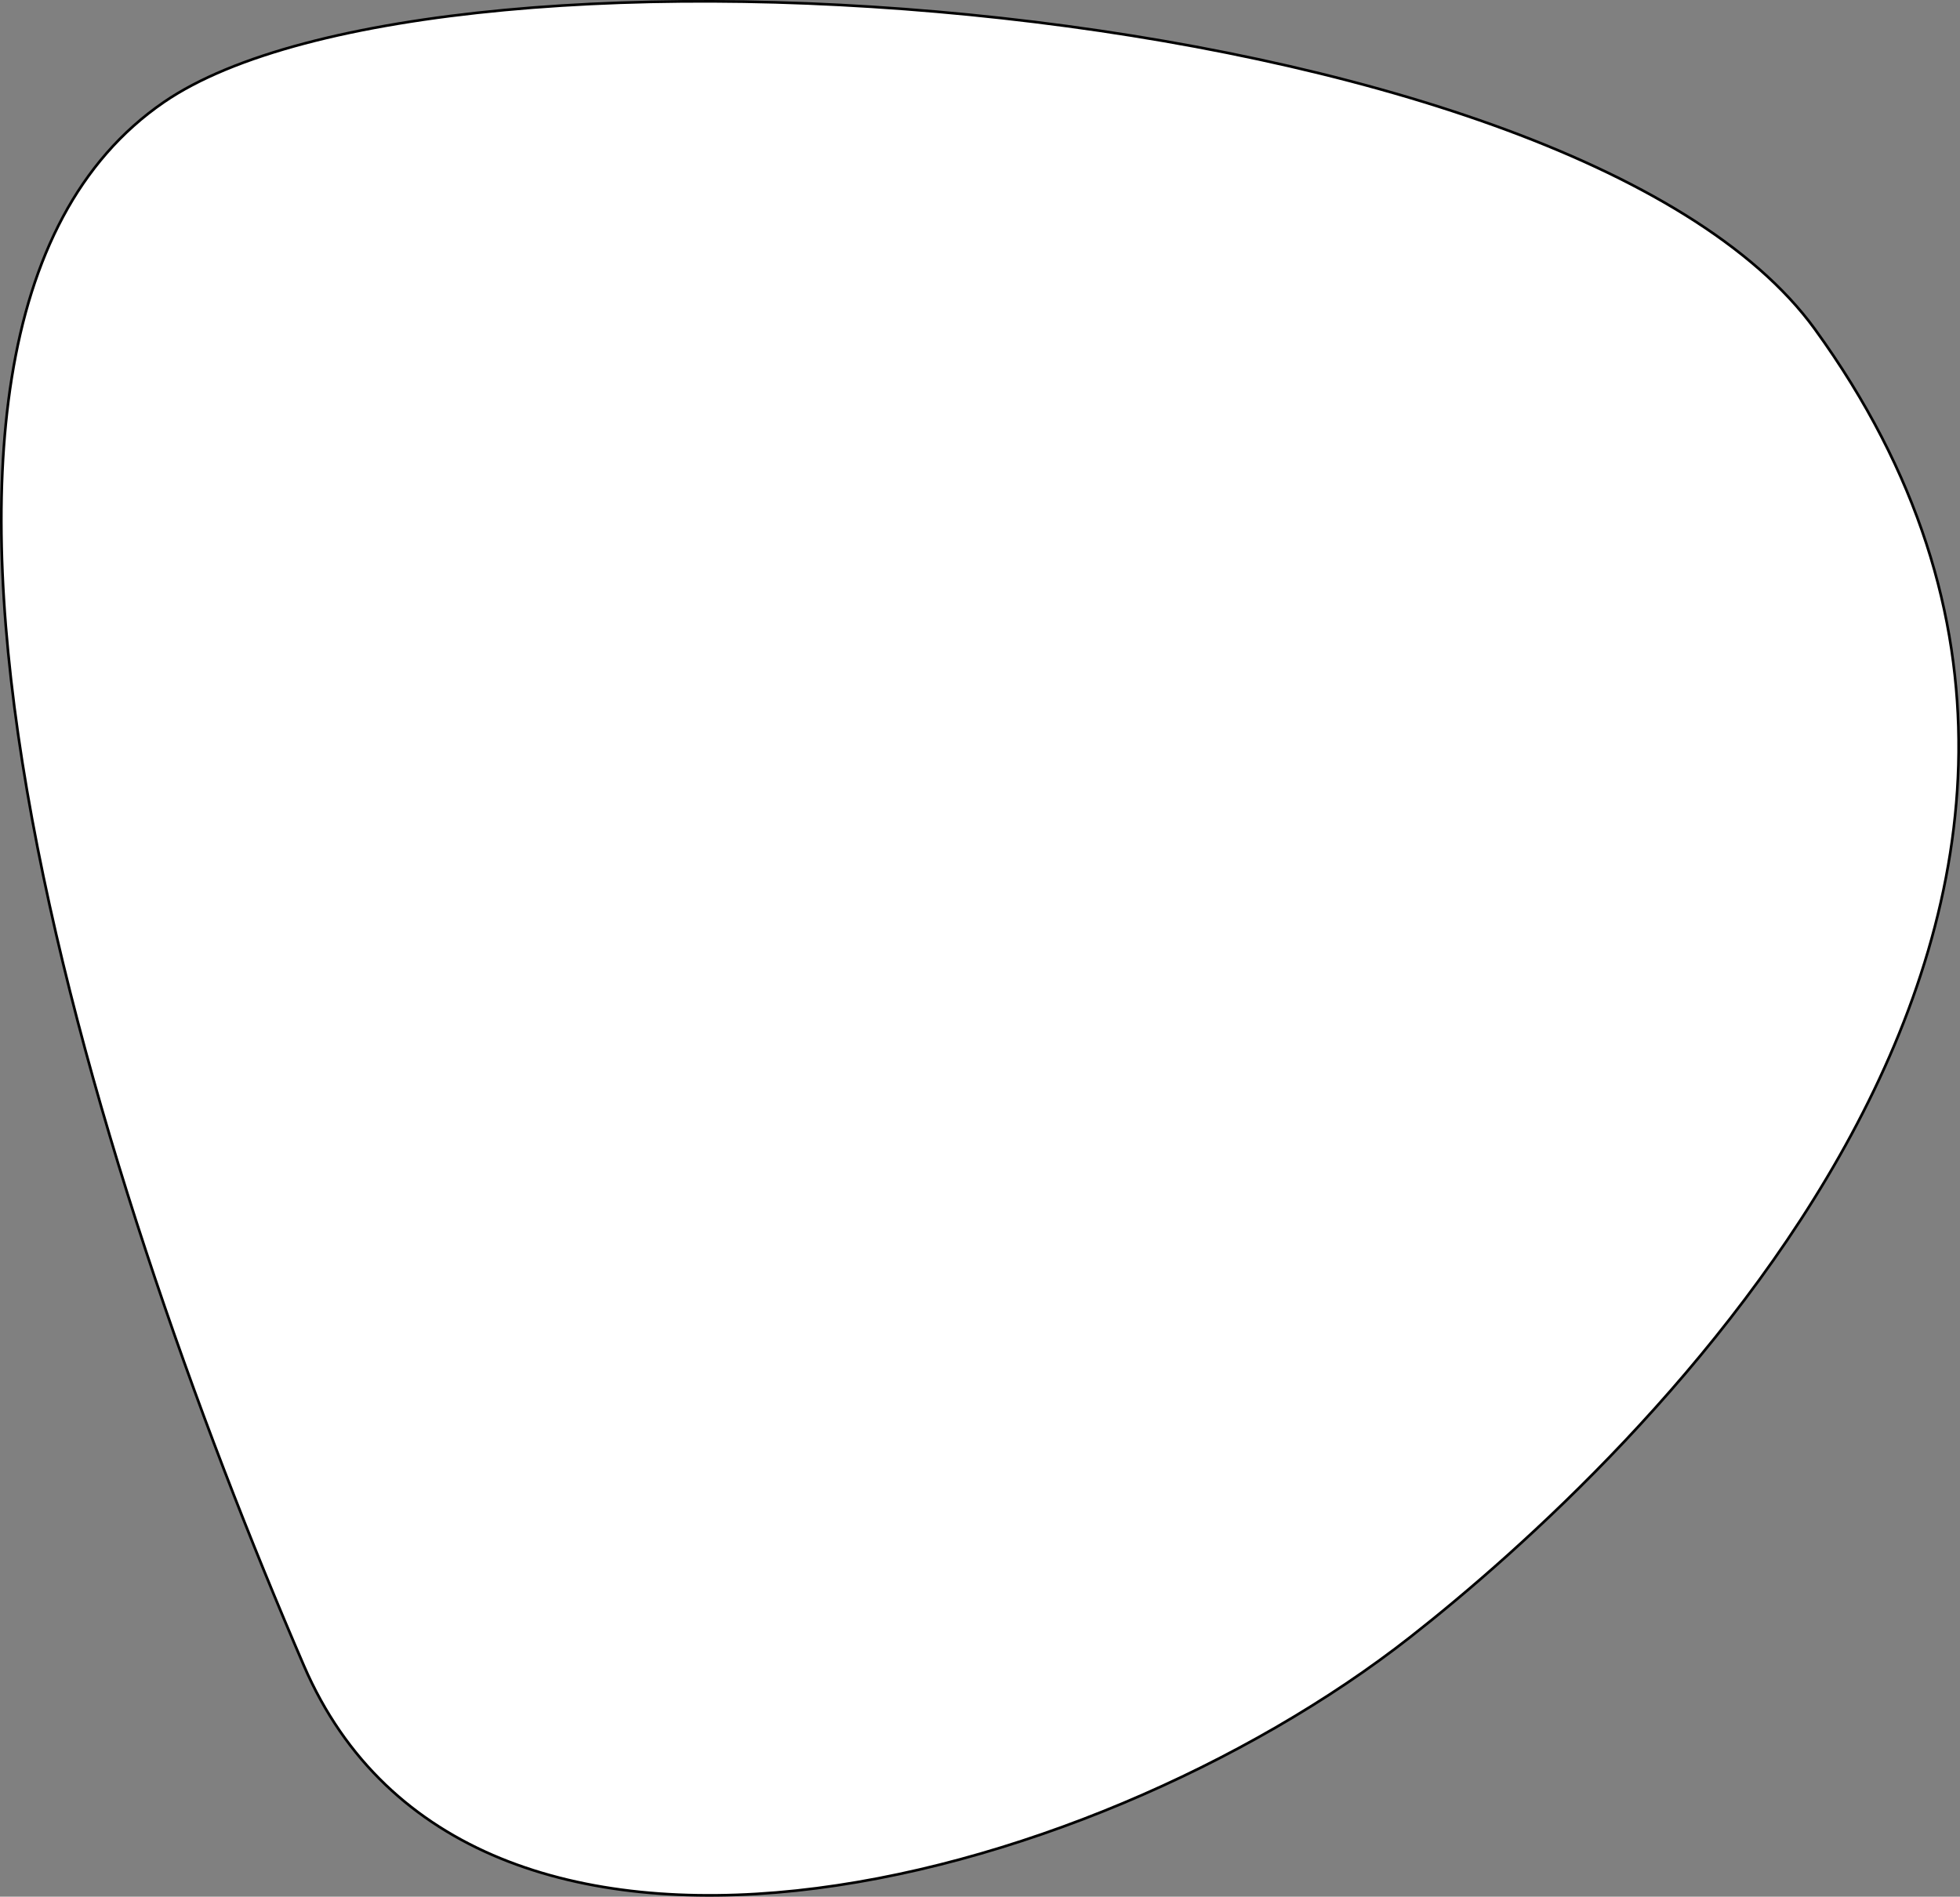 <svg xmlns="http://www.w3.org/2000/svg" viewBox="0 0 741.96 718.1">
  <rect x="0" y="0" width="741.96" height="718.1" fill="#808080" stroke="none"/>
  <defs>
    <style>
      .cls-1 {
        fill: #fff;
        stroke: #000;
        stroke-miterlimit: 10;
      }
    </style>
  </defs>
  <g id="Layer_2" data-name="Layer 2">
    <g id="Layer_1-2" data-name="Layer 1">
      <path class="cls-1"
        d="M534.05,619.66c-123.82,97.18-356.62,155.51-419,11-79-183-182.81-503-53-592,105-72,532.63-41.45,625,86C845.05,342.66,616.87,554.66,534.05,619.66Z" />
    </g>
  </g>
</svg>
